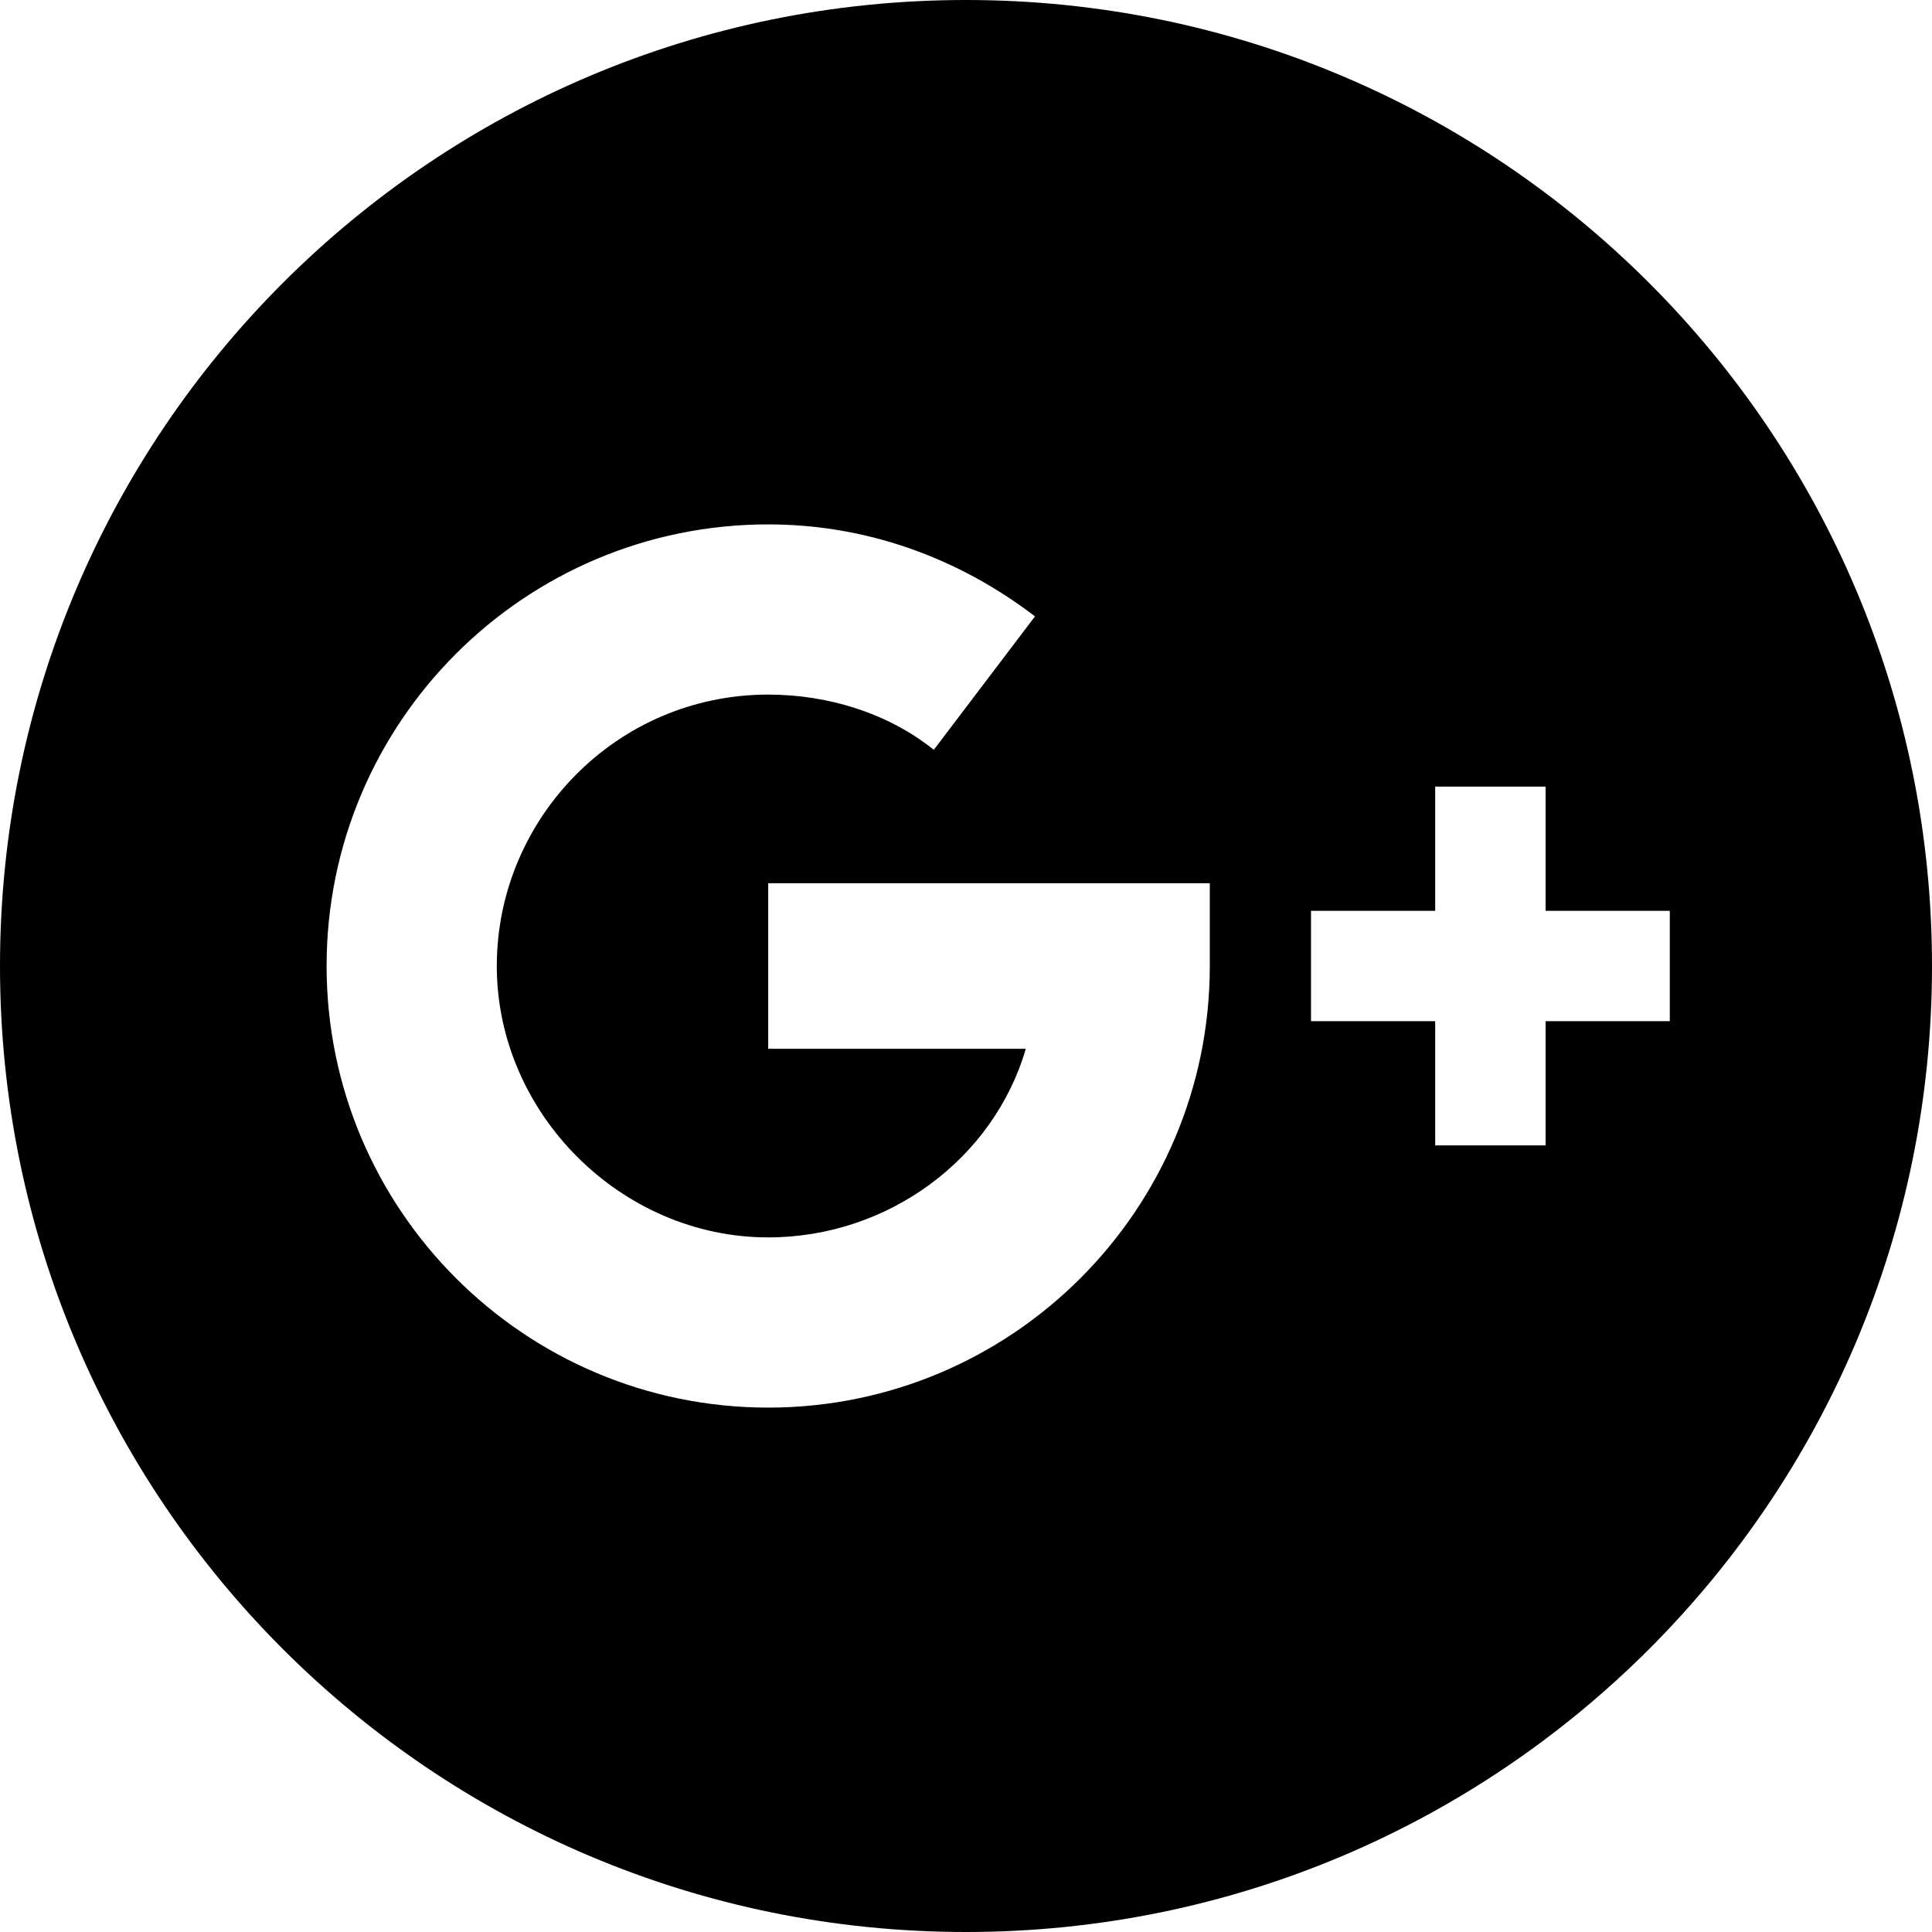 <?xml version="1.0" encoding="utf-8"?>
<!-- Generator: Adobe Illustrator 19.0.0, SVG Export Plug-In . SVG Version: 6.00 Build 0)  -->
<svg version="1.1" id="Capa_1" xmlns="http://www.w3.org/2000/svg" xmlns:xlink="http://www.w3.org/1999/xlink" x="0px" y="0px"
	 viewBox="-399 277.3 42 42" style="enable-background:new -399 277.3 42 42;" xml:space="preserve">
<path d="M-378,277.3c-11.6,0-21,9.4-21,21s9.4,21,21,21s21-9.4,21-21S-366.4,277.3-378,277.3z M-372.7,298.3c0,5.3-4.3,9.6-9.6,9.6
	c-5.3,0-9.6-4.3-9.6-9.6s4.3-9.6,9.6-9.6c2.1,0,4.1,0.7,5.8,2l-2.2,2.9c-1-0.8-2.3-1.2-3.6-1.2c-3.3,0-5.9,2.7-5.9,5.9
	s2.7,5.9,5.9,5.9c2.6,0,4.9-1.7,5.6-4.1h-5.6v-3.6h9.6V298.3z M-365.4,299.5v2.7h-2.4v-2.7h-2.7v-2.4h2.7v-2.7h2.4v2.7h2.7v2.4
	H-365.4z"/>
</svg>

